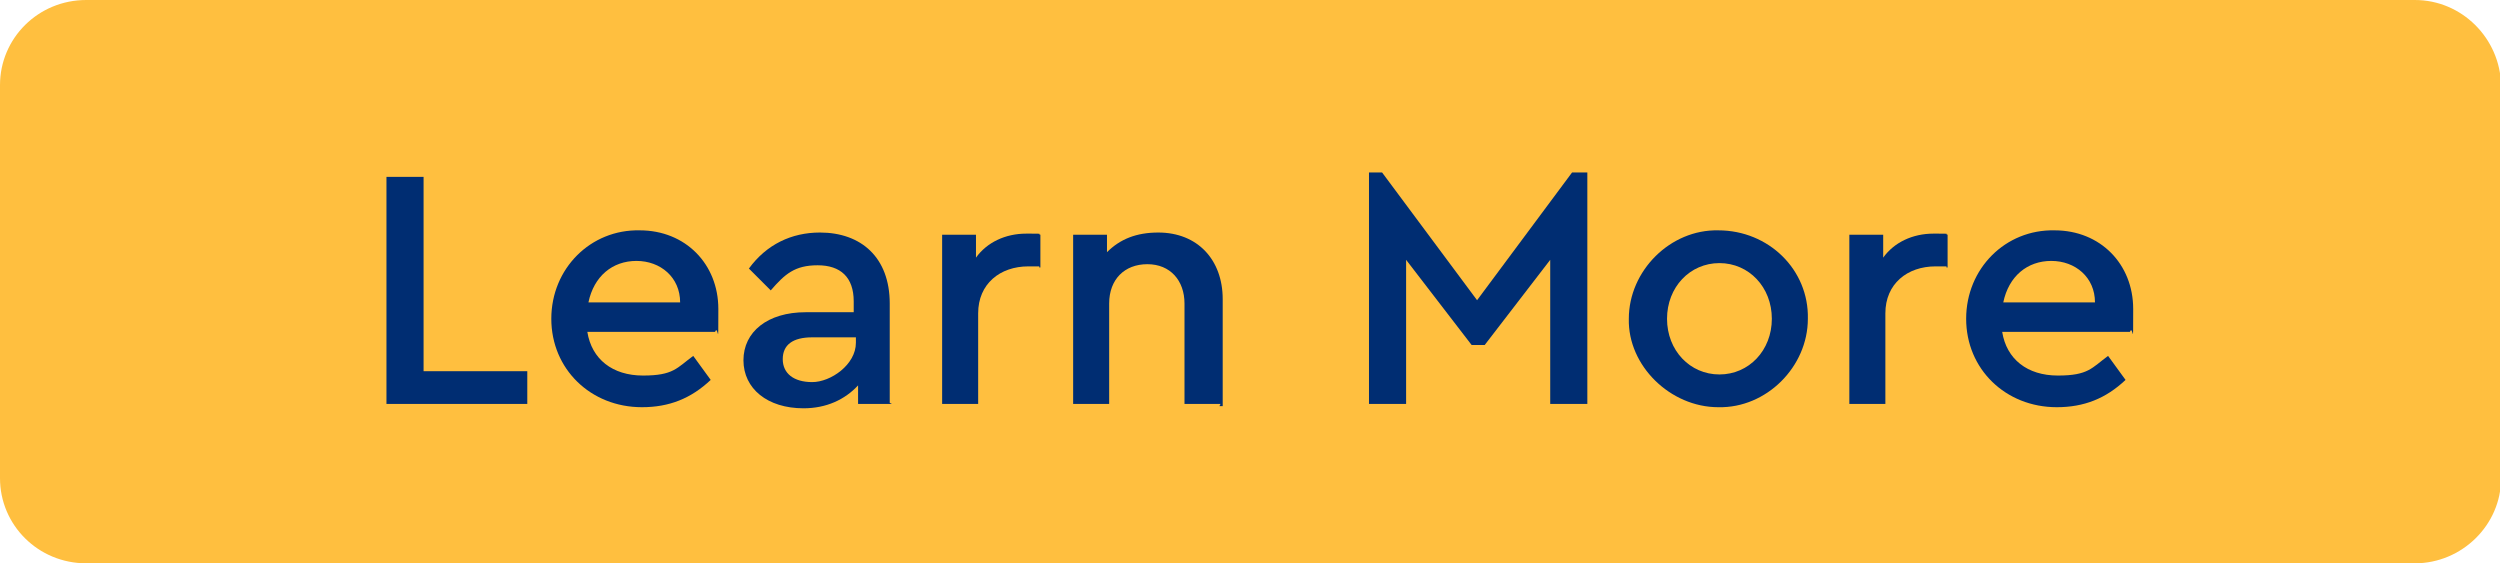 <?xml version="1.0" encoding="UTF-8"?>
<svg id="Layer_1" data-name="Layer 1" xmlns="http://www.w3.org/2000/svg" xmlns:xlink="http://www.w3.org/1999/xlink" version="1.1" viewBox="0 0 229 51.6">
  <defs>
    <style>
      .cls-1 {
        clip-path: url(#clippath);
      }

      .cls-2 {
        fill: none;
      }

      .cls-2, .cls-3, .cls-4 {
        stroke-width: 0px;
      }

      .cls-3 {
        fill: #002d72;
      }

      .cls-4 {
        fill: #ffbf3f;
      }
    </style>
    <clipPath id="clippath">
      <rect class="cls-2" width="229" height="51.6"/>
    </clipPath>
  </defs>
  <g class="cls-1">
    <path class="cls-4" d="M7.9,0C3.5,0,0,3.5,0,7.8v36c0,4.3,3.5,7.8,7.9,7.8h213.3c4.3,0,7.9-3.5,7.9-7.8V7.8c-.1-4.3-3.6-7.8-7.9-7.8H7.9Z"/>
  </g>
  <g>
    <path class="cls-3" d="M35.4,16.2h3.4v17.8h9.5v3h-12.9s0-20.8,0-20.8Z"/>
    <path class="cls-3" d="M53.8,30.4c.4,2.5,2.3,4,5.1,4s3.1-.7,4.6-1.8l1.6,2.2c-1.8,1.7-3.8,2.5-6.3,2.5-4.7,0-8.3-3.5-8.3-8.1s3.6-8.2,8.1-8.1c4.2,0,7.2,3.1,7.2,7.2s0,1.3-.3,2.1c0,0-11.6,0-11.6,0ZM62.3,27.7c0-2.3-1.8-3.8-4-3.8s-3.9,1.4-4.4,3.8h8.5Z"/>
    <path class="cls-3" d="M81.7,37h-3.1v-1.7c-1.2,1.3-2.9,2.1-5,2.1-3.3,0-5.5-1.8-5.5-4.4s2.2-4.4,5.7-4.4h4.4v-1c0-2.2-1.2-3.3-3.3-3.3s-3,.8-4.3,2.3l-2-2c1.6-2.2,3.9-3.3,6.5-3.3,3.8,0,6.4,2.3,6.4,6.5v9.4-.3ZM78.4,30.9h-4c-1.8,0-2.7.7-2.7,2s1,2.1,2.7,2.1,4-1.6,4-3.6v-.3h0Z"/>
    <path class="cls-3" d="M95.2,24.4h-1c-2.6,0-4.6,1.6-4.6,4.3v8.3h-3.3v-15.5h3.1v2.1c1-1.4,2.7-2.2,4.6-2.2s.9,0,1.3.1v3h-.1Z"/>
    <path class="cls-3" d="M111.8,37h-3.3v-9.2c0-2.1-1.3-3.6-3.4-3.6s-3.5,1.4-3.5,3.6v9.2h-3.3v-15.5h3.1v1.6c1.2-1.2,2.7-1.8,4.7-1.8,3.6,0,5.9,2.5,5.9,6.1v9.8h-.3Z"/>
    <path class="cls-3" d="M145.4,15.8v21.2h-3.4v-13.2l-6,7.8h-1.2l-6-7.8v13.2h-3.4V15.8h1.2l8.7,11.7,8.7-11.7h1.3Z"/>
    <path class="cls-3" d="M157.4,21.1c4.6,0,8.3,3.6,8.2,8.1,0,4.4-3.8,8.2-8.2,8.1-4.4,0-8.3-3.8-8.2-8.1,0-4.4,3.8-8.2,8.2-8.1ZM157.5,24.1c-2.7,0-4.8,2.2-4.8,5.1s2.1,5.1,4.8,5.1,4.8-2.2,4.8-5.1-2.1-5.1-4.8-5.1Z"/>
    <path class="cls-3" d="M178.3,24.4h-1c-2.6,0-4.6,1.6-4.6,4.3v8.3h-3.3v-15.5h3.1v2.1c1-1.4,2.7-2.2,4.6-2.2s.9,0,1.3.1v3h-.1Z"/>
    <path class="cls-3" d="M183.4,30.4c.4,2.5,2.3,4,5.1,4s3.1-.7,4.6-1.8l1.6,2.2c-1.8,1.7-3.8,2.5-6.3,2.5-4.7,0-8.3-3.5-8.3-8.1s3.6-8.2,8.1-8.1c4.2,0,7.2,3.1,7.2,7.2s0,1.3-.3,2.1c0,0-11.6,0-11.6,0ZM191.9,27.7c0-2.3-1.8-3.8-4-3.8s-3.9,1.4-4.4,3.8h8.5Z"/>
  </g>
</svg>